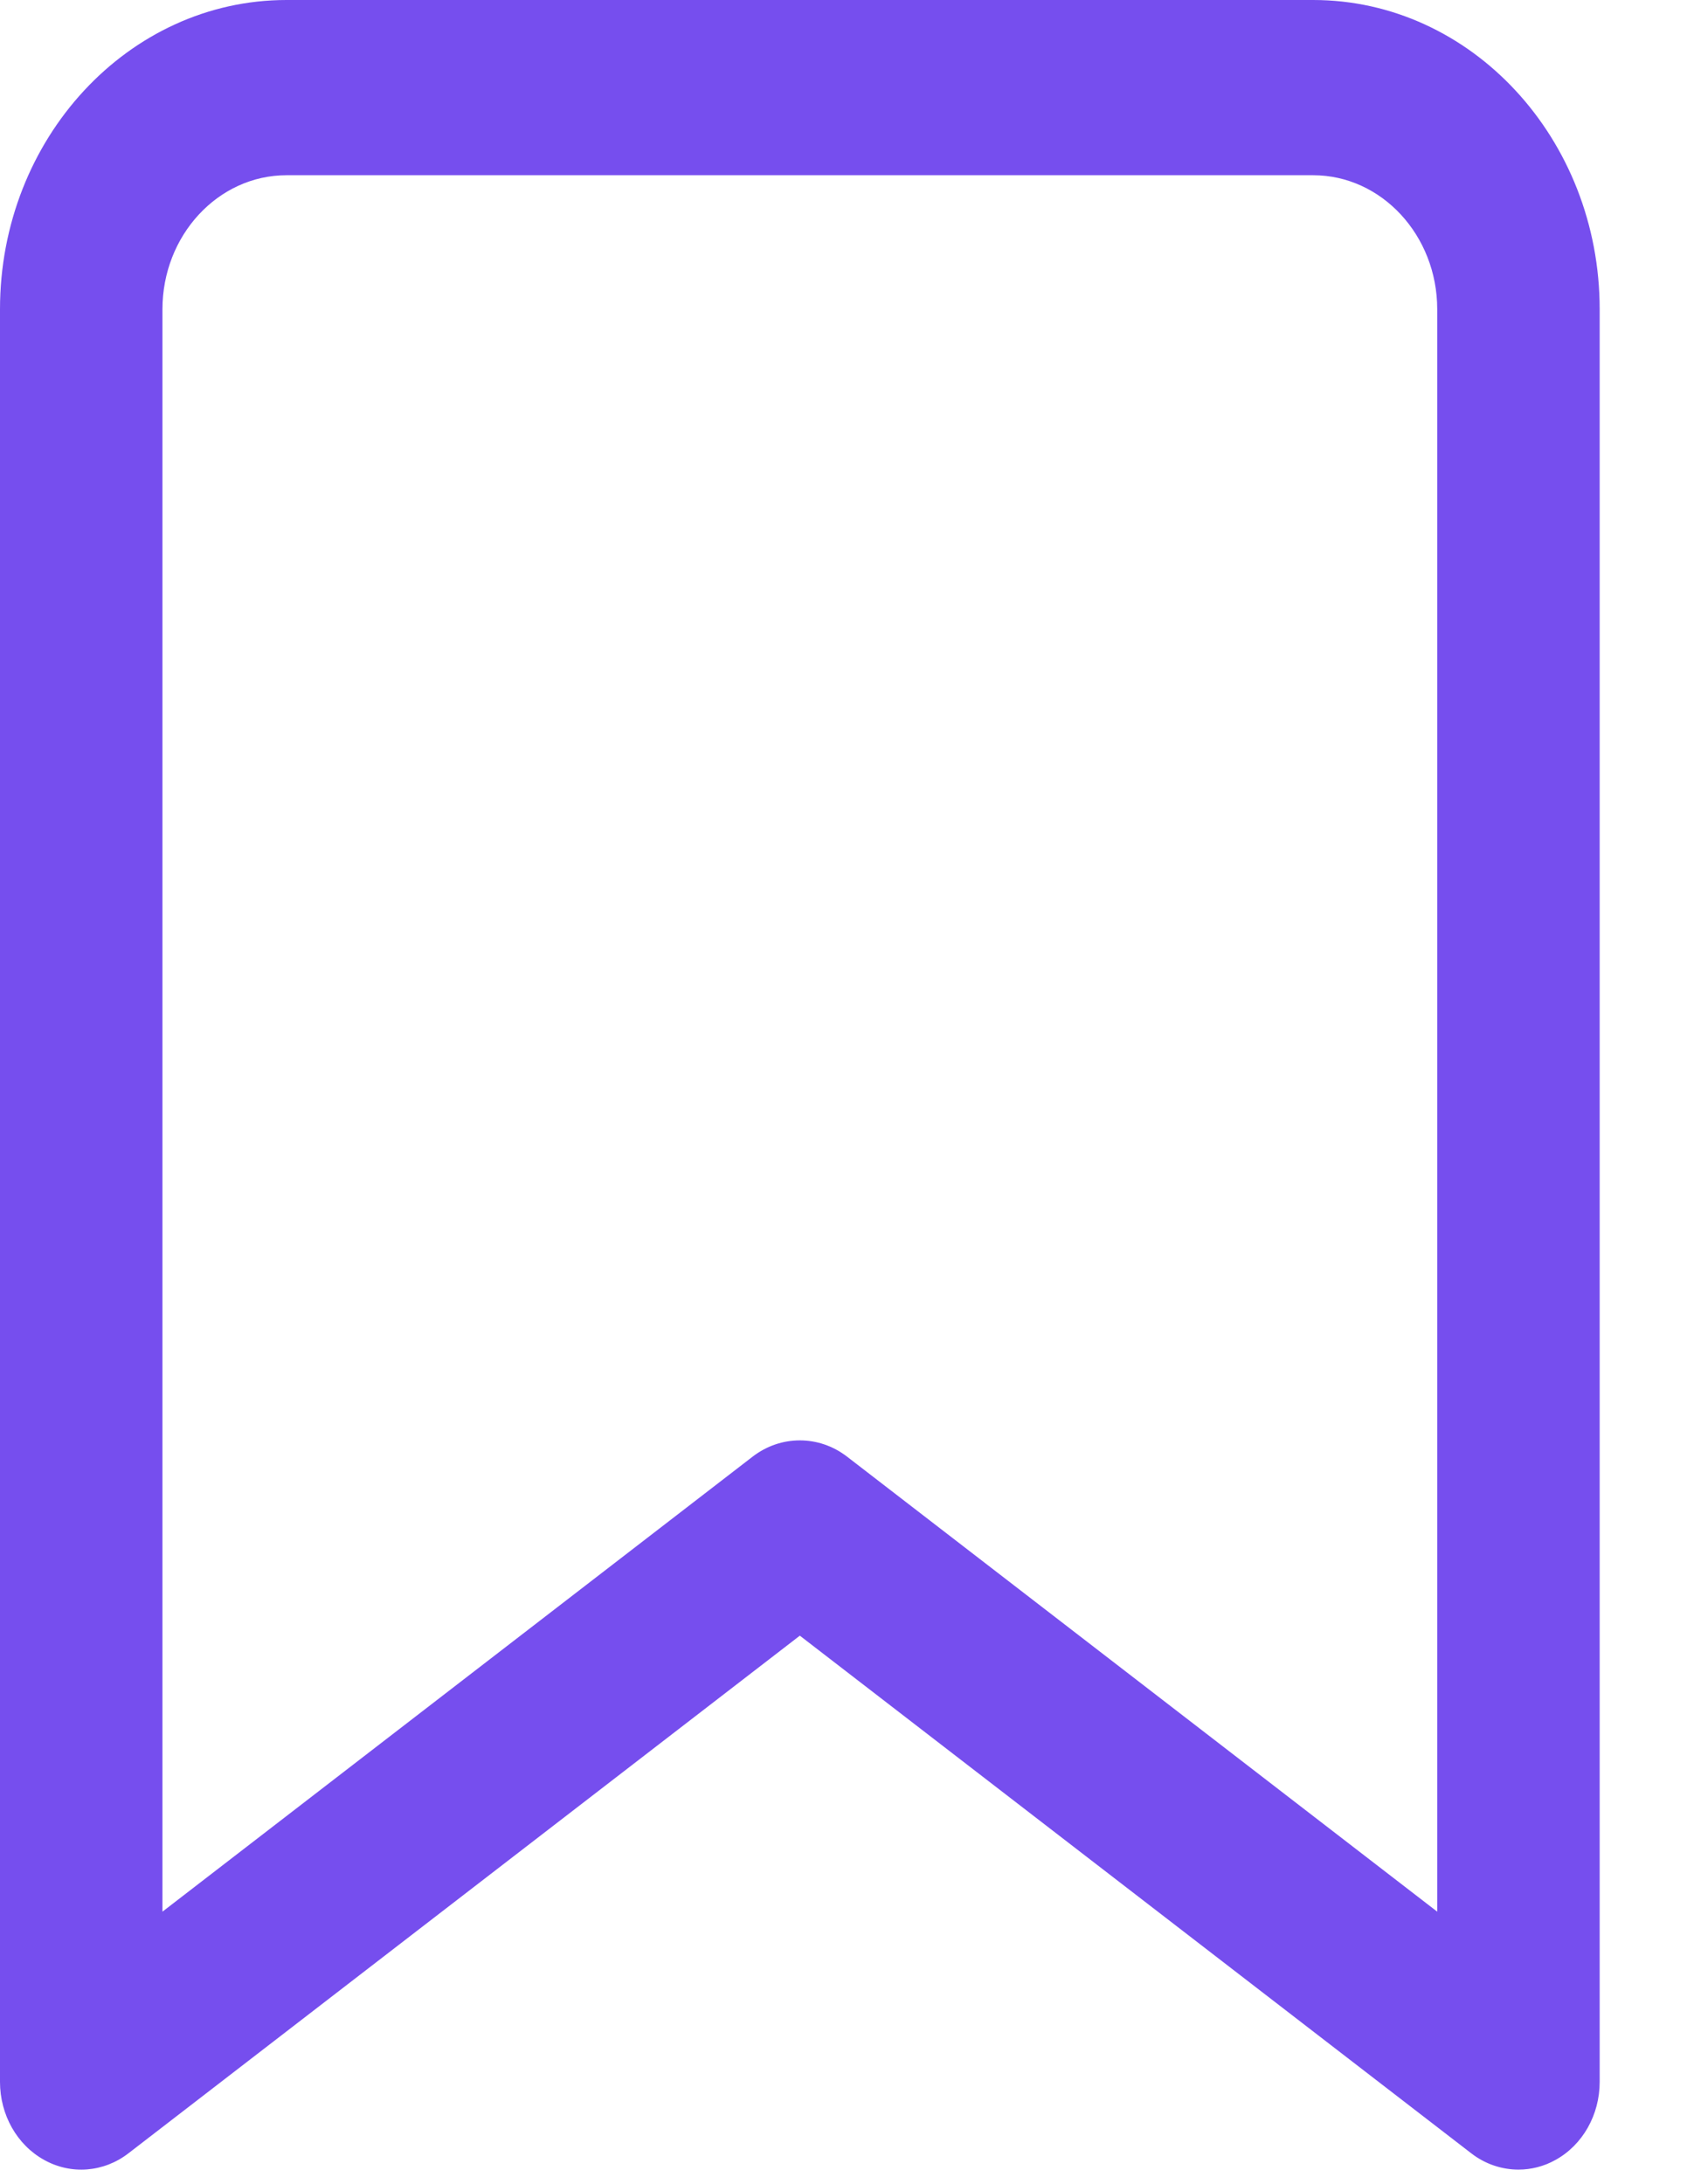 <svg width="17" height="22" viewBox="0 0 17 22" fill="#764EEE" xmlns="http://www.w3.org/2000/svg">
<path d="M13.233 0H2.887C1.295 0 0 1.397 0 3.115V20.97C0 21.301 0.171 21.604 0.444 21.755C0.716 21.907 1.045 21.881 1.294 21.689L8.06 16.475L14.826 21.689C14.967 21.798 15.134 21.853 15.302 21.853C15.43 21.853 15.558 21.821 15.676 21.755C15.949 21.604 16.12 21.301 16.12 20.97V3.115C16.12 1.397 14.825 0 13.233 0ZM14.483 19.255L8.536 14.672C8.393 14.562 8.227 14.508 8.06 14.508C7.893 14.508 7.727 14.562 7.584 14.672L1.637 19.255V3.115C1.637 2.371 2.198 1.765 2.887 1.765H13.233C13.922 1.765 14.483 2.371 14.483 3.115V19.255Z" fill="#764EEE"/>
</svg>
